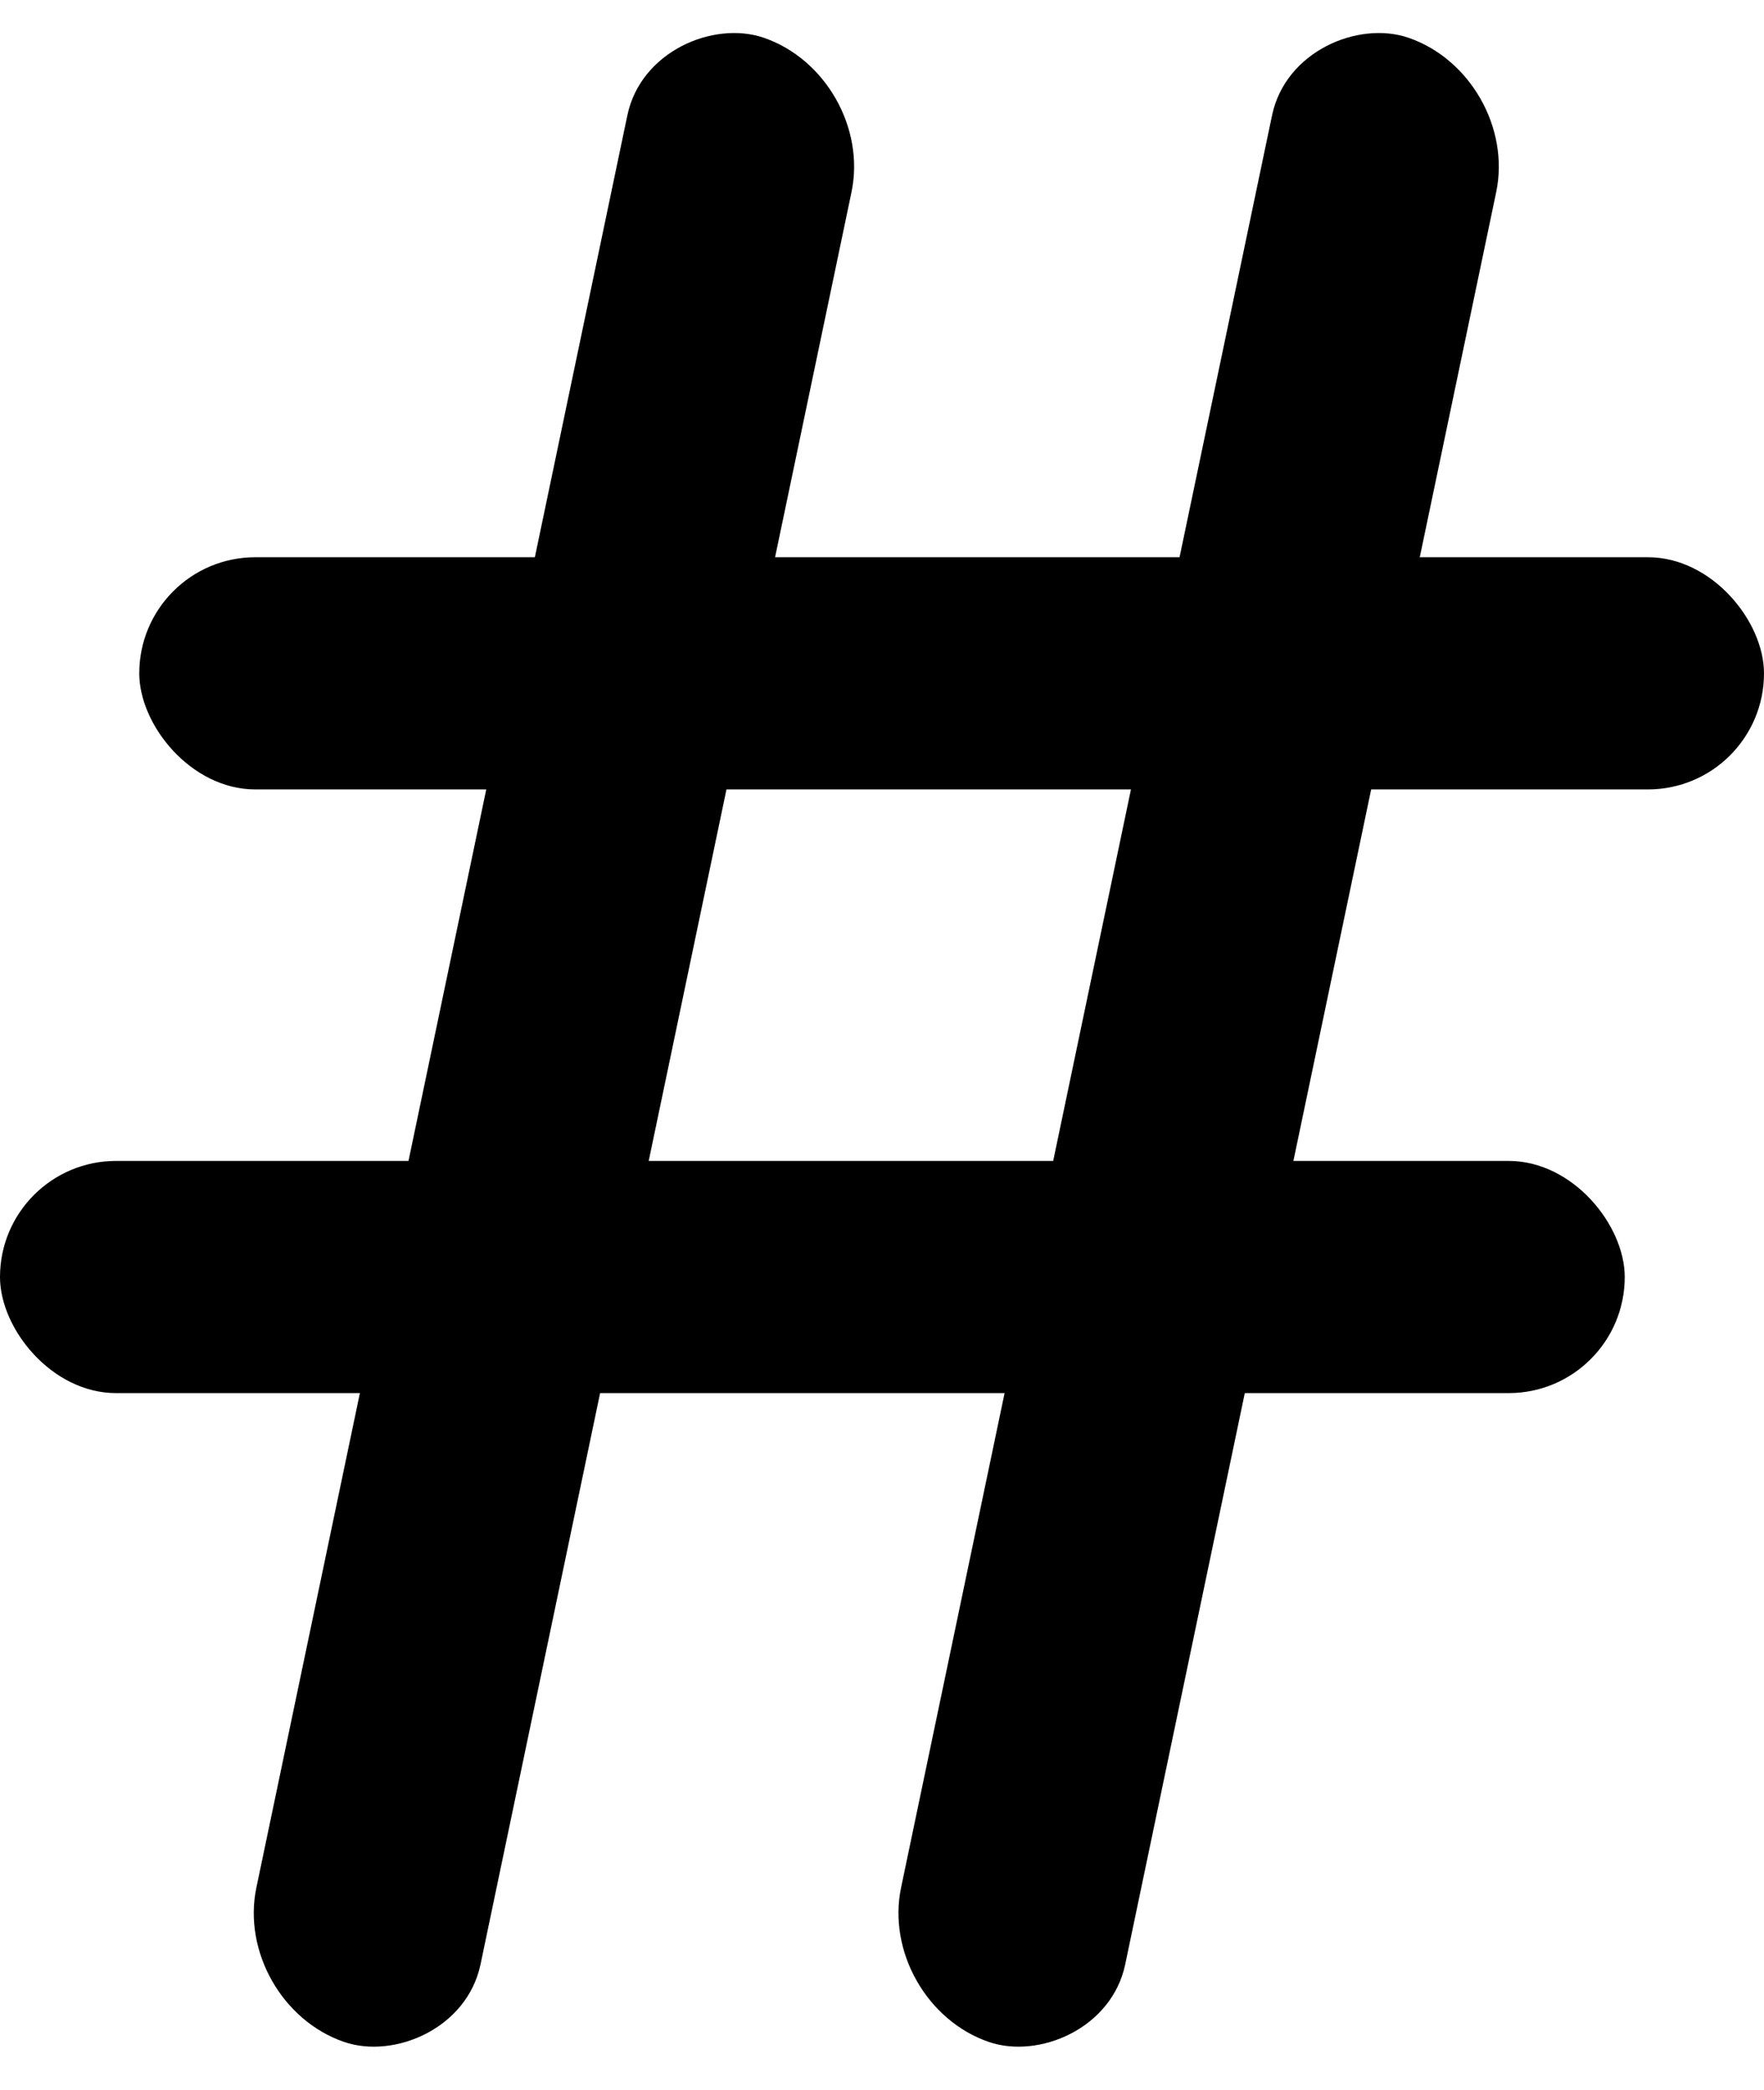 <svg width="38" height="45" viewBox="0 0 38 45" fill="none" xmlns="http://www.w3.org/2000/svg">
<rect x="3" y="12" width="35" height="5" rx="2.5" fill="black"/>
<rect width="44.086" height="5.104" rx="2.552" transform="matrix(0.205 -0.979 0.946 0.324 5 43.146)" fill="black"/>
<rect y="25" width="35" height="5" rx="2.5" fill="black"/>
<rect width="44.086" height="5.104" rx="2.552" transform="matrix(0.205 -0.979 0.946 0.324 18.888 43.146)" fill="black"/>
</svg>
